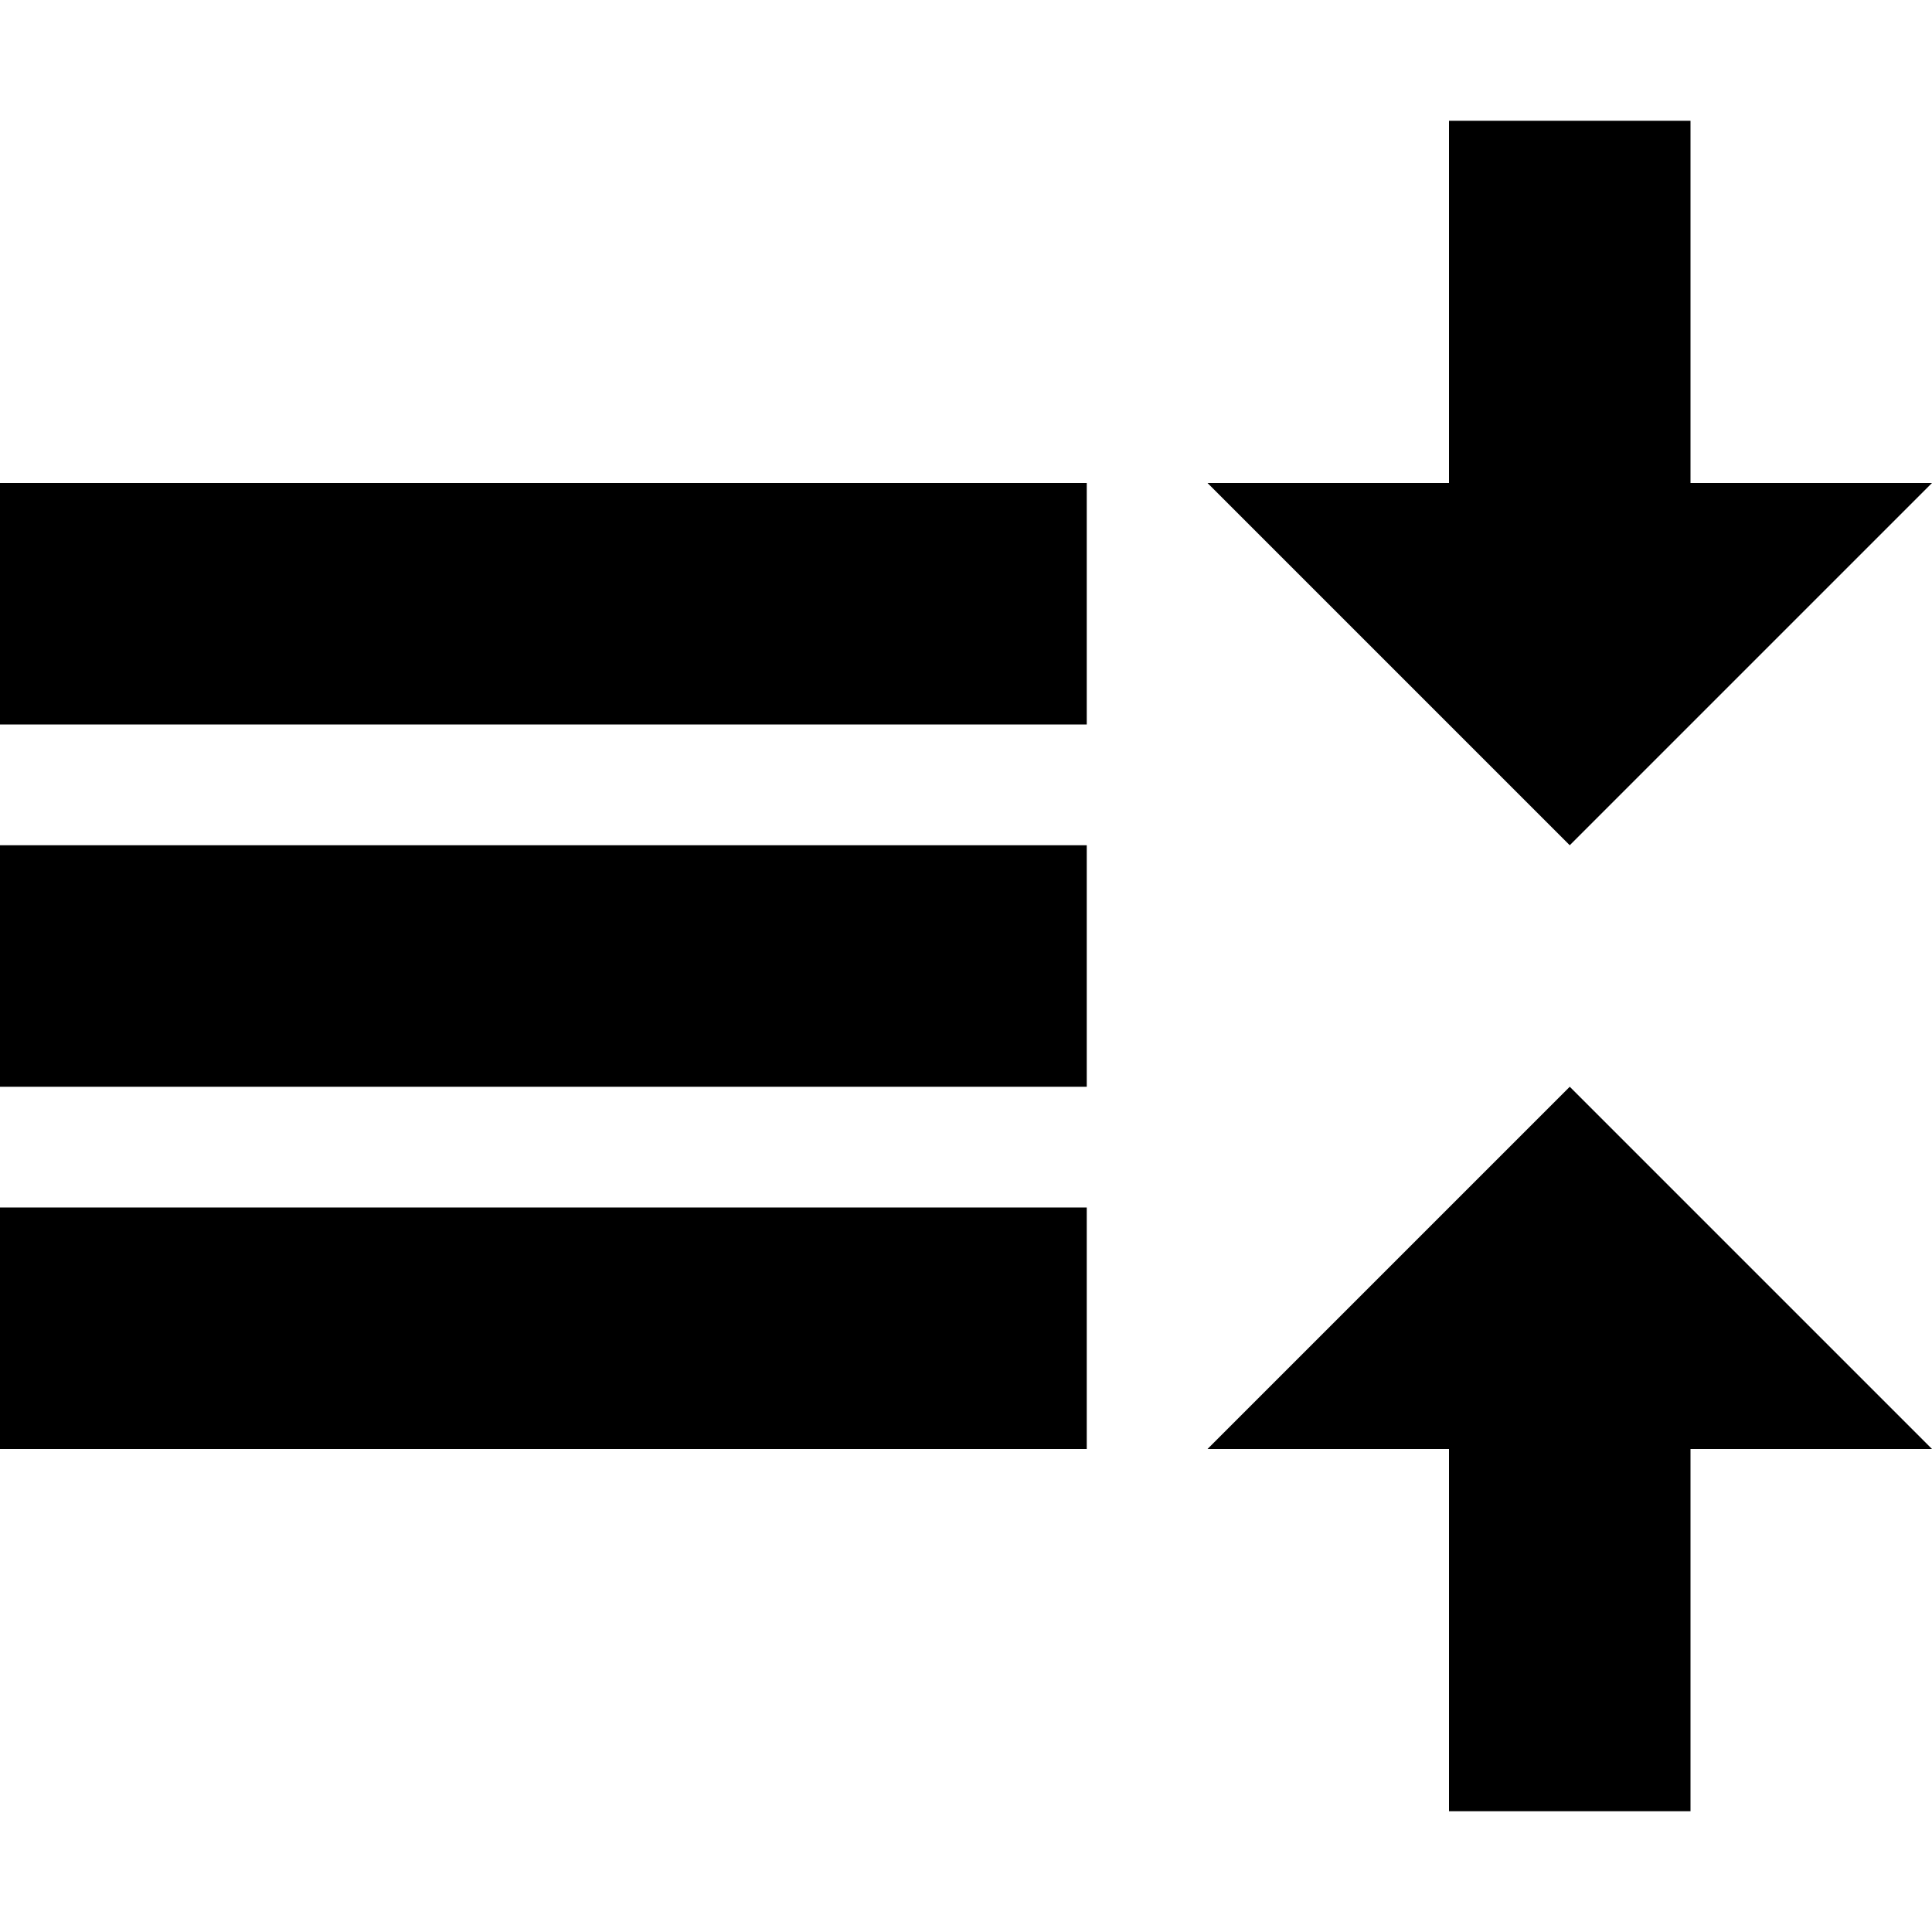 <?xml version="1.0" encoding="utf-8"?>
<!-- Generator: Adobe Illustrator 18.1.1, SVG Export Plug-In . SVG Version: 6.00 Build 0)  -->
<!DOCTYPE svg PUBLIC "-//W3C//DTD SVG 1.1//EN" "http://www.w3.org/Graphics/SVG/1.1/DTD/svg11.dtd">
<svg version="1.1" id="Layer_1" xmlns="http://www.w3.org/2000/svg" xmlns:xlink="http://www.w3.org/1999/xlink" x="0px" y="0px"
	 viewBox="0 0 16 16" enable-background="new 0 0 16 16" xml:space="preserve">
<rect y="10" width="9" height="2"/>
<rect y="7" width="9" height="2"/>
<rect y="4" width="9" height="2"/>
<polygon points="16,4 13,7 10,4 12,4 12,1 14,1 14,4 "/>
<polygon points="10,12 13,9 16,12 14,12 14,15 12,15 12,12 "/>
</svg>
